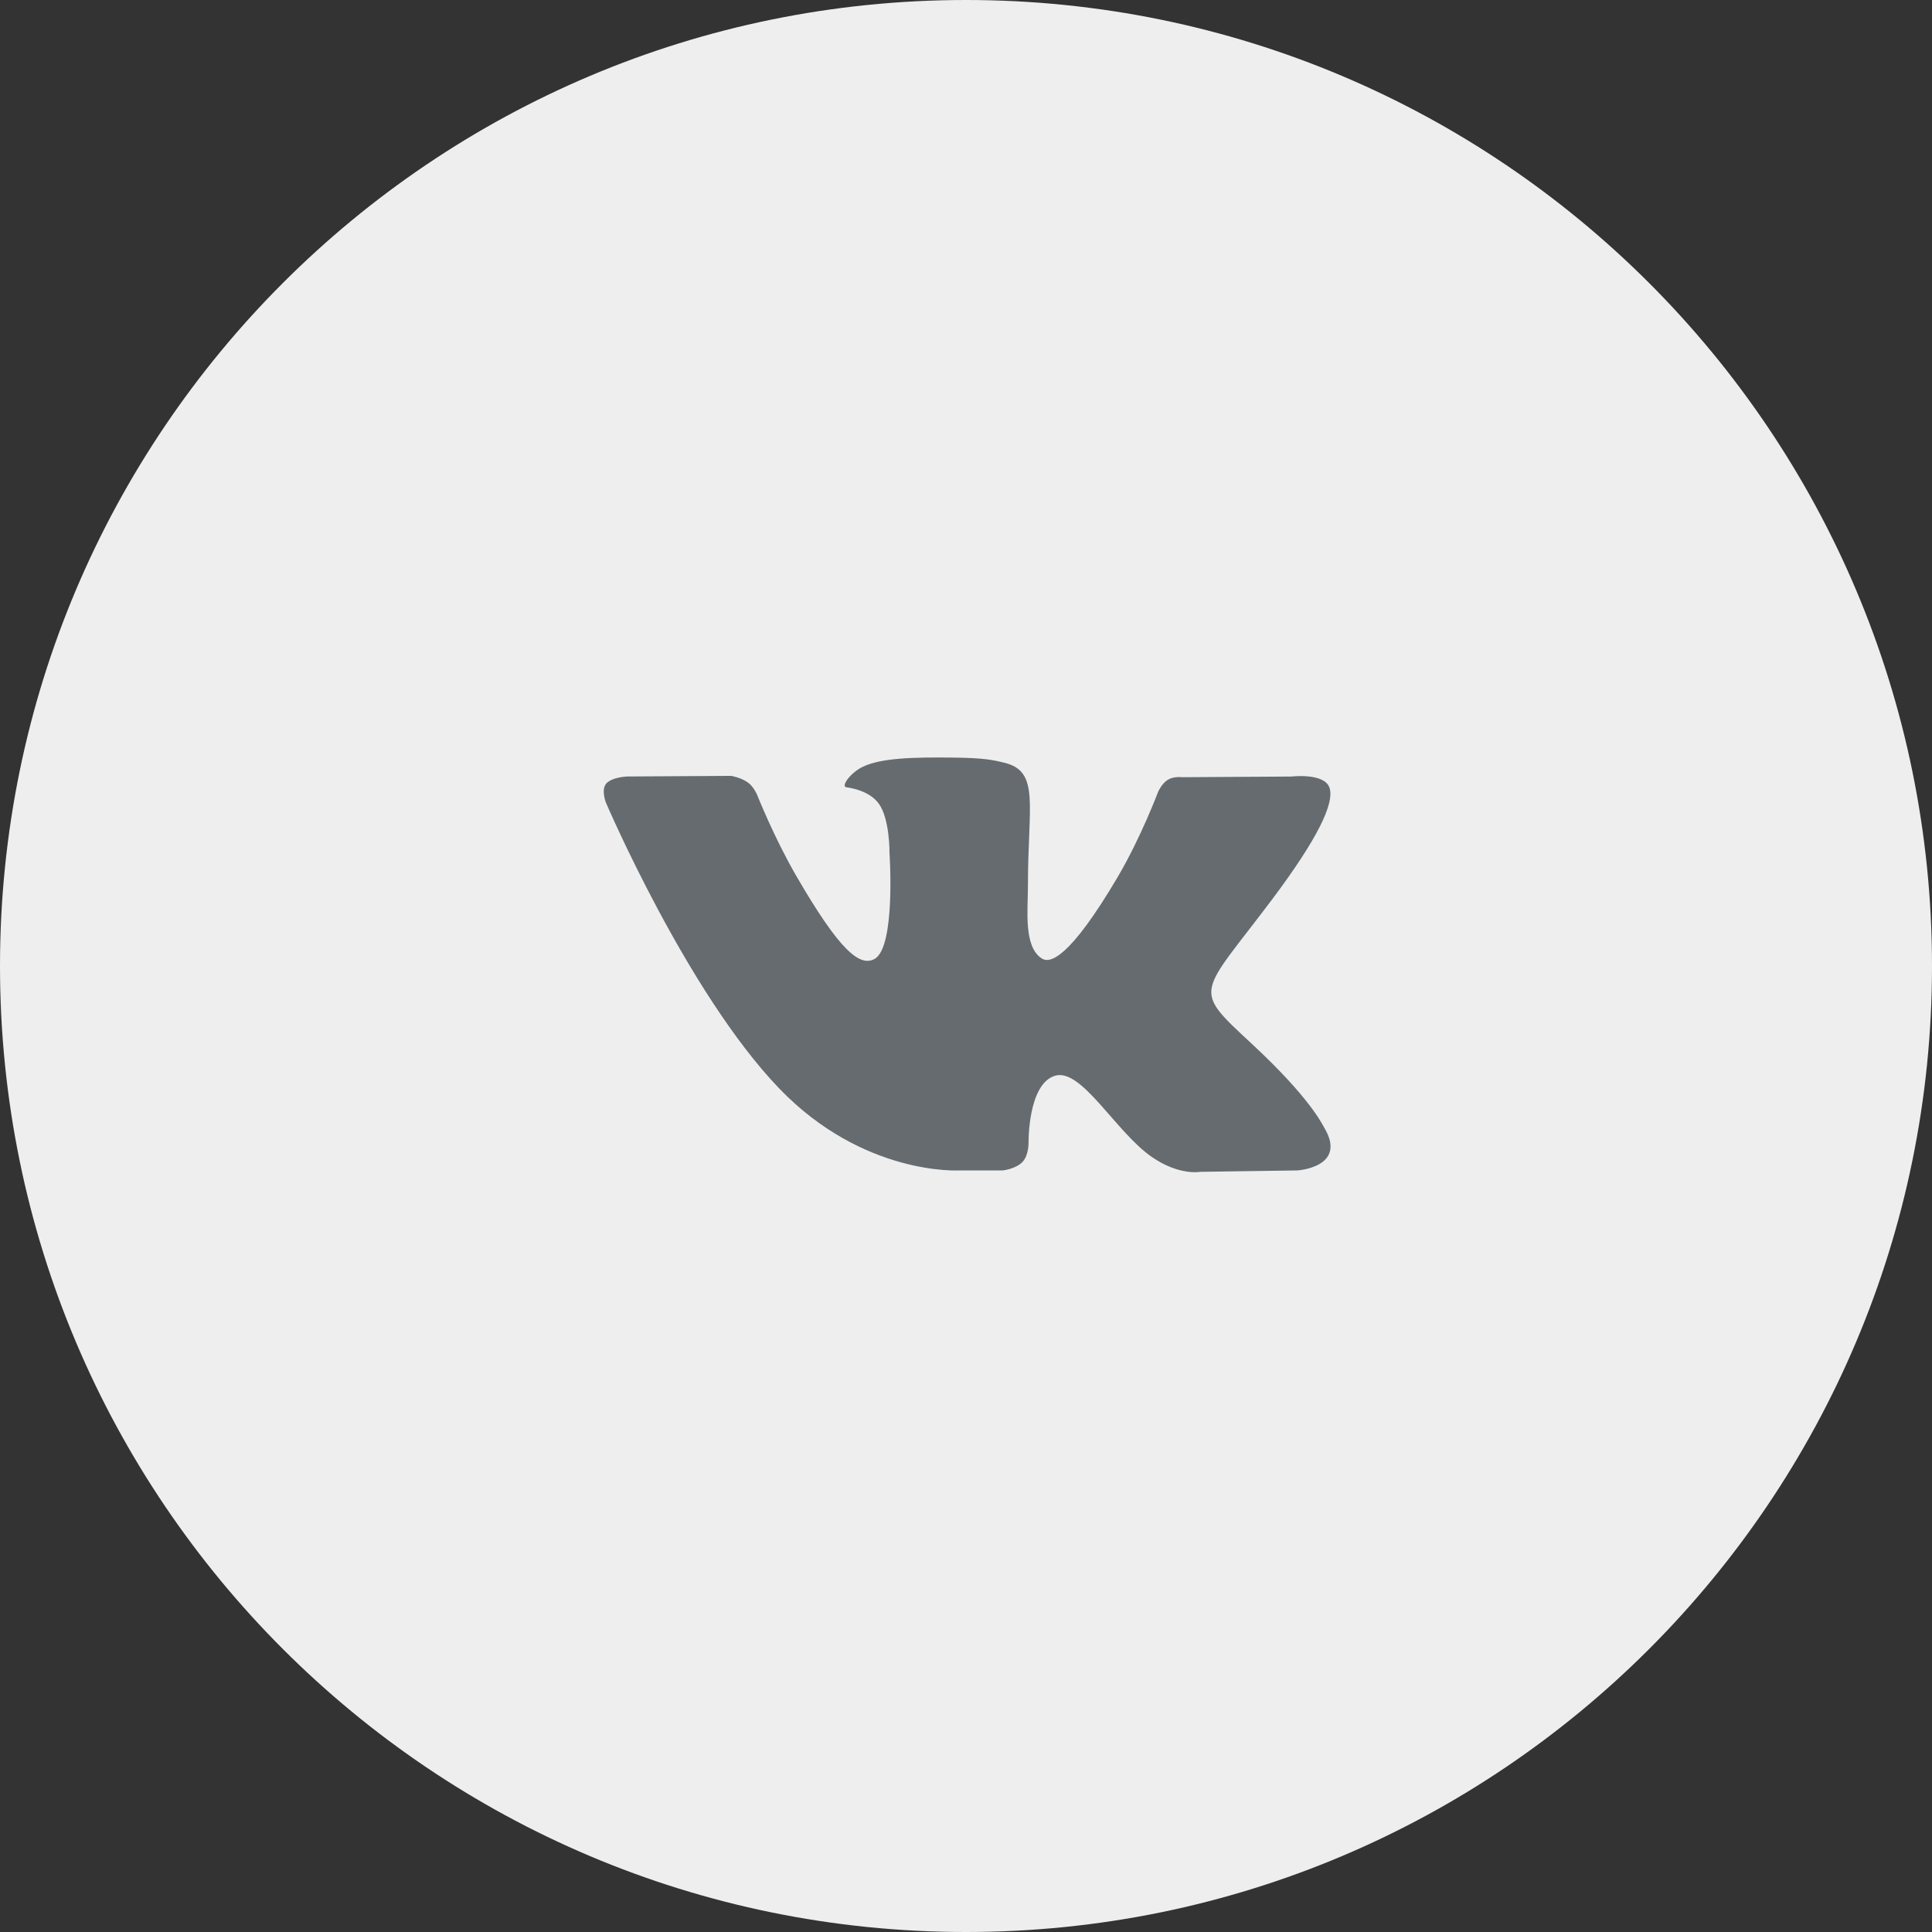 <svg width="32" height="32" viewBox="0 0 32 32" fill="none" xmlns="http://www.w3.org/2000/svg">
<rect x="0" y="0" width="32" height="32" fill="#333333" stroke="none"/>
<path fill-rule="evenodd" clip-rule="evenodd" d="M16 0C24.837 0 32 7.164 32 16C32 24.837 24.837 32 16 32C7.163 32 0 24.837 0 16C0 7.164 7.163 0 16 0Z" fill="#EEEEEE"/>
<path d="M21.931 18.673C21.898 18.619 21.698 18.184 20.735 17.29C19.727 16.354 19.862 16.506 21.077 14.888C21.816 13.902 22.112 13.3 22.019 13.043C21.931 12.797 21.387 12.862 21.387 12.862L19.579 12.873C19.579 12.873 19.445 12.855 19.345 12.914C19.247 12.973 19.185 13.108 19.185 13.108C19.185 13.108 18.898 13.871 18.516 14.52C17.71 15.888 17.387 15.961 17.256 15.876C16.95 15.678 17.026 15.079 17.026 14.655C17.026 13.329 17.227 12.776 16.634 12.633C16.437 12.585 16.293 12.554 15.789 12.548C15.144 12.541 14.597 12.551 14.287 12.702C14.081 12.803 13.923 13.028 14.02 13.04C14.139 13.056 14.41 13.113 14.554 13.309C14.74 13.561 14.733 14.128 14.733 14.128C14.733 14.128 14.84 15.69 14.484 15.884C14.239 16.017 13.905 15.745 13.186 14.503C12.818 13.867 12.54 13.164 12.54 13.164C12.54 13.164 12.486 13.033 12.391 12.963C12.275 12.878 12.112 12.851 12.112 12.851L10.392 12.861C10.392 12.861 10.134 12.869 10.039 12.981C9.955 13.081 10.033 13.287 10.033 13.287C10.033 13.287 11.379 16.438 12.904 18.026C14.303 19.482 15.89 19.386 15.89 19.386H16.61C16.61 19.386 16.827 19.362 16.938 19.243C17.04 19.133 17.036 18.927 17.036 18.927C17.036 18.927 17.022 17.961 17.47 17.819C17.912 17.679 18.479 18.752 19.081 19.165C19.535 19.477 19.88 19.409 19.88 19.409L21.488 19.386C21.488 19.386 22.329 19.334 21.931 18.673Z" fill="#656B6F"/>
</svg>
